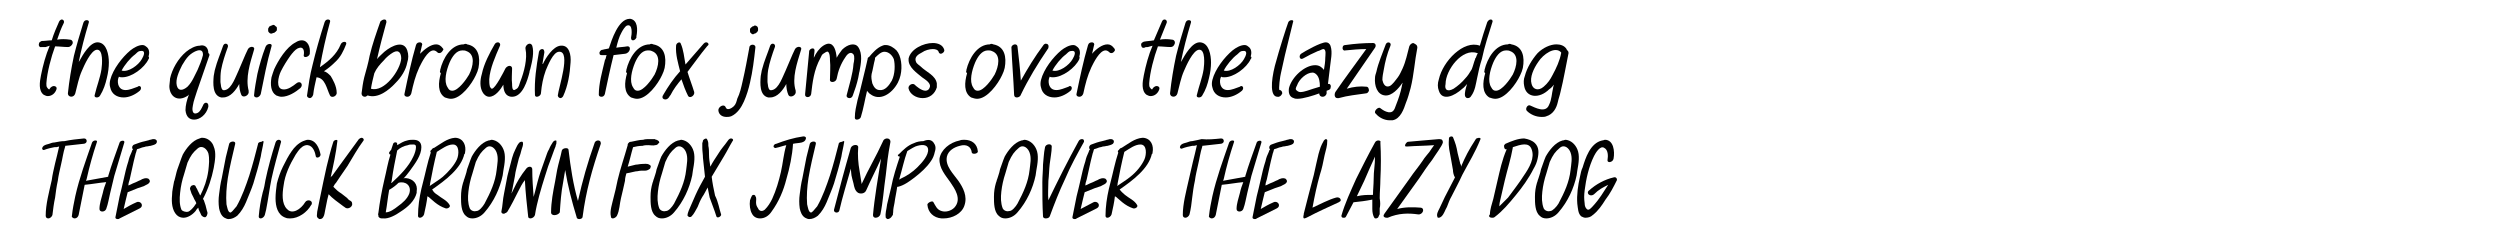 <?xml version="1.0" encoding="utf-8"?>
<!-- Generator: Adobe Illustrator 26.1.0, SVG Export Plug-In . SVG Version: 6.00 Build 0)  -->
<svg version="1.1" id="Layer_1" xmlns="http://www.w3.org/2000/svg" xmlns:xlink="http://www.w3.org/1999/xlink" x="0px" y="0px"
	 viewBox="0 0 372 36.9" style="enable-background:new 0 0 372 36.9;" xml:space="preserve">
<g>
	<path d="M10.4,5.9c0.3,0,0.5,0.3,0.4,0.6C10.7,6.7,10.5,7,10.1,7c-0.6,0-1.3-0.1-1.9-0.1C7.6,8.5,7,10.8,6.9,12.4
		c0,0.2,0,0.5,0.1,0.6c0,0,0.2,0.3,0.3,0.3c0,0,0.1,0,0.1-0.1c0.1-0.2,0.4-0.4,0.6-0.4c0.3,0,0.5,0.2,0.4,0.5c-0.2,0.6-0.7,1-1.3,1
		c-0.2,0-0.4-0.1-0.6-0.2c-0.8-0.6-0.6-1.9-0.4-2.9c0.3-1.5,0.7-3,1.3-4.4L6.8,7C6.6,7,6.4,7,6.2,7C5.9,7.1,5.7,6.8,5.8,6.5
		c0-0.2,0.2-0.3,0.4-0.4C6.7,6.1,7.2,6,7.7,6C8,5,8.4,4.1,8.8,3.2C8.9,3,9.1,2.9,9.2,2.9c0.2,0,0.4,0.2,0.3,0.5
		C9.1,4.2,8.8,5,8.5,5.9C9.1,5.8,9.7,5.8,10.4,5.9z"/>
	<path d="M16.2,9.3c0,0.7-0.1,1.5-0.3,2.3c-0.2,0.9-0.5,1.8-1,2.6c-0.1,0.2-0.3,0.3-0.5,0.3c-0.2,0-0.4-0.1-0.3-0.4
		c0.3-1.3,0.8-2.5,1-3.8c0.1-0.7,0.3-3-0.7-2.9c-0.9,0.1-1.9,2.4-2.2,3.1c-0.5,1.1-0.7,2.3-1,3.4c-0.2,0.7-1.1,0.6-1.1,0
		c0.2-1.9,0.5-3.7,0.9-5.6c0.4-1.6,0.9-3.3,1.4-4.9c0.1-0.3,0.3-0.4,0.5-0.4c0.2,0,0.4,0.1,0.3,0.4c-0.6,2-1.1,3.9-1.5,5.9
		c0-0.1,0.1-0.2,0.1-0.2c0.5-0.9,1.6-2.9,2.8-2.8C15.9,6.4,16.2,8.2,16.2,9.3z"/>
	<path d="M22.1,8.8c-0.6,1.3-2.5,2.7-3.9,2.7c-0.2,0-0.4,0-0.5-0.1c-0.2,0.4-0.2,0.8-0.1,1.2c0.2,0.6,0.6,0.8,1.1,0.8
		c0.6,0,1.2-0.3,1.8-0.5c0.1-0.1,0.2-0.1,0.2-0.1c0.3,0,0.4,0.4,0.1,0.7c-0.7,0.6-1.6,1-2.4,1c-1,0-1.8-0.5-2-1.5
		c-0.1-0.3-0.1-0.7,0-1.1c0.4-1.6,1.8-3.4,3-4.4c0.5-0.4,1.2-0.8,1.8-0.8c0.2,0,0.4,0.1,0.5,0.2c0.5,0.3,0.6,0.9,0.4,1.5
		C22.2,8.5,22.2,8.7,22.1,8.8z M20.1,8.1c-0.7,0.5-1.6,1.6-2,2.4c1,0.3,2.5-0.8,3-1.7c0.3-0.5,0.7-1.4-0.3-1.2
		C20.6,7.6,20.3,7.9,20.1,8.1z"/>
	<path d="M31,15.7c0,0.1,0,0.1,0,0.2c-0.3,1.2-1.3,1.9-2.1,1.9c-0.7,0-1.2-0.4-1.3-1.4c0-0.7,0.2-1.5,0.5-2.3c0,0-0.1,0-0.1,0.1
		c-1.6,1.1-2.8,0.1-2.8-1.4c0-0.3,0.1-0.7,0.1-1.1c0.3-1.4,1.2-3,2.4-4c0.6-0.5,1.4-0.9,2-0.9C30.4,6.6,31,7,31,7.9
		c0.2,0.1,0.2,0.3,0.1,0.5c-0.6,1.7-1.2,3.5-1.8,5.2c-0.2,0.7-0.5,1.4-0.6,2.1c-0.1,0.4-0.2,1.5,0.7,1.1c0.4-0.2,0.6-0.7,0.8-1.1
		C30.4,15.1,31,15.2,31,15.7z M27.9,12.9c0.4-0.4,0.7-0.9,0.9-1.3c0.2-0.4,0.4-0.8,0.6-1.2c0.3-0.7,0.6-1.4,0.8-2.2c0,0,0-0.1,0-0.1
		c0-1.2-1.5-0.4-2.1,0.2c-0.4,0.4-0.7,0.9-1,1.4c-0.5,1-1,2.1-0.8,3C26.5,13.6,27.2,13.5,27.9,12.9z"/>
	<path d="M37,13.5c0,0.1,0,0.2,0,0.3c-0.1,0.5-0.9,0.8-1.1,0.3c-0.2-0.5-0.3-1-0.3-1.6c-0.5,0.9-1.3,2-2.4,2c-0.1,0-0.2,0-0.3,0
		c-1.3-0.3-1.2-2.1-1.1-3.2c0.1-0.4,0.1-0.7,0.2-1c0.3-1.2,0.8-2.3,1.2-3.5c0.1-0.2,0.2-0.3,0.4-0.3c0.2,0,0.4,0.2,0.3,0.5
		c-0.4,1.1-0.8,2.3-1,3.4c-0.1,0.6-0.1,1.2-0.1,1.7c0,0.3,0.1,0.6,0.1,0.8c0.1,0.4,0.2,0.6,0.6,0.5c1-0.2,1.6-2.1,2-2.9
		c0.5-1.1,0.9-2.2,1.4-3.2c0.3-0.5,1.1-0.4,0.9,0.1C37.2,9.4,36.5,11.6,37,13.5z"/>
	<path d="M40.4,6.9c-0.7,2.4-1.1,4.7-1.6,7.1c-0.1,0.3-0.4,0.5-0.6,0.5c-0.2,0-0.4-0.1-0.4-0.3c0.1-1.1,0.3-2.1,0.5-3.2
		c0.3-1.3,0.7-2.7,1.2-4C39.7,6.4,40.6,6.4,40.4,6.9z M41.2,4.2c0,0.1,0,0.1,0,0.2l0,0c0,0.1,0,0.2-0.1,0.2c0,0.1-0.1,0.1-0.2,0.2
		c-0.1,0.1-0.1,0.1-0.2,0.1c-0.1,0-0.2,0.1-0.3,0.1c-0.1,0-0.2,0-0.3-0.1c0,0-0.1-0.1-0.1-0.1c-0.1-0.1-0.1-0.2-0.1-0.3
		c0-0.1,0-0.1,0-0.2c0-0.1,0.1-0.2,0.1-0.2c0-0.1,0.1-0.2,0.2-0.2c0.1-0.1,0.2-0.1,0.2-0.1c0.1,0,0.2-0.1,0.2-0.1h0
		c0.1,0,0.2,0,0.3,0.1c0,0,0.1,0.1,0.1,0.1C41.2,4,41.2,4.1,41.2,4.2z"/>
	<path d="M44.1,12.4c0.6-0.5,1.1,0.2,0.6,0.7c-0.7,0.6-1.8,1.3-2.8,1.3c-0.3,0-0.5-0.1-0.8-0.2c-0.8-0.5-0.9-1.6-0.7-2.7
		c0.1-0.4,0.3-0.9,0.4-1.2c0.6-1.3,1.8-3.3,3.2-4c0.3-0.2,0.6-0.3,0.9-0.3c0.9,0,1.3,1,1.2,1.9c0,0,0,0.1,0,0.1
		c-0.1,0.5-1,0.7-0.9,0.2c0.1-0.6,0-1.4-0.9-1c-0.4,0.2-0.8,0.7-1.1,1.1c-0.5,0.7-1,1.5-1.4,2.3c-0.4,0.8-0.8,2.6,0.3,2.7
		C42.8,13.4,43.6,12.8,44.1,12.4z"/>
	<path d="M50.1,13.8c0,0,0,0.1,0,0.1c-0.1,0.5-0.8,0.7-1,0.3c-0.5-1-0.7-2.6-2-2.7c-0.2,0.9-0.4,1.7-0.5,2.6
		c-0.1,0.3-0.3,0.5-0.5,0.5c-0.2,0-0.5-0.2-0.4-0.5c0.2-1.4,0.4-2.9,0.8-4.4c0.5-2.1,1.1-4.2,1.8-6.4c0.1-0.3,0.3-0.4,0.5-0.4
		c0.2,0,0.4,0.1,0.3,0.4c-0.6,2.2-1.1,4.4-1.5,6.7c1.3-0.9,2.5-1.9,3.1-3.4c0.2-0.5,1-0.5,0.8,0c-0.4,1-0.8,1.9-1.7,2.7
		c-0.5,0.5-1,0.9-1.6,1.3c0.4,0.1,0.7,0.4,1,0.7C49.5,11.8,50.1,12.8,50.1,13.8z"/>
	<path d="M60.6,7.5c0.2,0.6,0.2,1.2,0,1.8c-0.2,1.1-0.9,2.2-1.7,3c-1.1,1.2-2.7,2.4-4.2,1.9c-0.1,0.1-0.3,0.2-0.4,0.2
		c-0.3,0-0.5-0.2-0.5-0.5c0.1-0.8,0.2-1.6,0.4-2.4c0.3-1.1,0.6-2.1,0.8-3.2c0.4-1.7,1-3.4,1.6-5.1C56.8,3,57,2.9,57.2,2.9
		s0.3,0.1,0.3,0.4c-0.5,1.8-1,3.7-1.4,5.5c0.3-0.4,0.7-0.7,1.1-1.1C58.4,6.7,60.1,6,60.6,7.5z M55.2,13.2c2,0.6,4.4-2.8,4.5-4.5
		c0-0.7-0.3-1.4-1.2-0.9c-0.5,0.3-1,0.7-1.4,1.2c-0.6,0.6-1.1,1.2-1.4,1.9c-0.2,0.8-0.4,1.6-0.5,2.3C55.1,13.2,55.2,13.2,55.2,13.2z
		"/>
	<path d="M64.9,6.6c0.4,0,0.7,0.2,1,0.6C66,7.3,66,7.4,65.9,7.5c-0.1,0.2-0.3,0.4-0.5,0.4c-0.1,0-0.2,0-0.3-0.1
		c-0.2-0.2-0.4-0.3-0.6-0.3c-0.9,0-1.8,1.9-2.1,2.5c-0.6,1.3-0.9,2.5-1.2,3.9c-0.1,0.3-0.3,0.5-0.6,0.5c-0.3,0-0.5-0.2-0.4-0.5
		c0.5-2.4,1-4.8,1.7-7.2c0.1-0.3,0.3-0.4,0.6-0.4c0.2,0,0.4,0.2,0.3,0.4c-0.1,0.4-0.2,0.9-0.3,1.3l0,0C63.2,7.3,64.1,6.6,64.9,6.6z"
		/>
	<path d="M69.5,6.6c1.7,0.3,2,1.9,1.7,3.5c-0.1,0.4-0.2,0.7-0.4,1.1c-0.6,1.3-2.2,3.5-3.7,3.5c-0.3,0-0.6-0.1-0.9-0.2
		c-1.1-0.7-1-2.2-0.6-3.6c-0.1-0.1-0.2-0.2-0.1-0.4c0,0,0,0,0-0.1c0.4-1.7,1.6-3.8,3.5-3.8C69.2,6.5,69.4,6.5,69.5,6.6z M67.3,13.5
		c0.9,0,2.1-1.7,2.5-2.4c0.6-1.2,1-3-0.4-3.5c-0.2-0.1-0.4-0.1-0.6-0.1c-0.9,0-1.5,0.9-1.9,1.8c-0.5,1.2-0.9,2.8-0.3,3.7
		C66.8,13.4,67,13.5,67.3,13.5z"/>
	<path d="M78.9,10.3C78.9,10.4,78.9,10.4,78.9,10.3l-0.1,0.3c0,0,0,0.1,0,0.1c-0.3,1.2-1,3.7-2.6,3.7c-1,0-1.3-0.9-1.3-1.8
		c-0.4,0.7-1.2,1.8-2.1,1.8c-0.4,0-0.8-0.3-1-0.7C71.4,13,71.4,12,71.7,11c0.3-1.5,1.2-3.2,1.9-4.4c0.1-0.2,0.3-0.3,0.5-0.3
		c0.2,0,0.4,0.2,0.3,0.5c-0.7,1.6-1.5,3.4-1.6,5c0,0.4,0,0.7,0.1,1.1c0.1,0.2,0.2,0.3,0.3,0.3c0.5,0,1.8-2.6,2-3
		c0.1-0.2,0.4-0.4,0.6-0.4c0.2,0,0.4,0.1,0.4,0.4c0,0.8-0.1,1.5,0,2.3c0,0.3,0,0.9,0.3,0.9c0.1,0,0.2-0.1,0.4-0.2
		c0.3-0.2,0.4-0.7,0.5-1c0.6-1.5,1.1-3.5,0.8-4.9c-0.1-0.4,0.3-0.8,0.6-0.8c0.2,0,0.3,0.1,0.4,0.3C79.5,7.8,79.2,9.1,78.9,10.3z"/>
	<path d="M84.9,9.3c-0.1,1.7-0.4,3.5-1.1,5c-0.1,0.2-0.3,0.3-0.4,0.3c-0.2,0-0.4-0.2-0.4-0.4c0.1-1.1,2-6.6,0.2-6.5
		c-0.9,0-1.7,2.1-2,2.8c-0.4,1.1-0.6,2.2-0.7,3.3c0,0.4-0.4,0.6-0.6,0.6c-0.2,0-0.3-0.1-0.3-0.3c-0.1-2.1,0.2-4.2,0.6-6.4
		c0.1-0.3,0.3-0.4,0.5-0.4S81,7.5,81,7.8c-0.1,0.6-0.2,1.2-0.3,1.8c0-0.1,0-0.1,0.1-0.1c0.4-0.9,1.5-2.6,2.6-2.7c0,0,0.1,0,0.1,0
		C84.7,6.7,85,8.2,84.9,9.3z"/>
	<path d="M93.8,2.8c1.1,0.2,1.1,1.6,0.9,2.6c0,0.1,0,0.1,0,0.2C94.6,5.8,94.4,6,94.2,6s-0.3-0.1-0.3-0.4c0.1-0.4,0.3-2.1-0.6-1.8
		c-0.3,0.1-0.7,0.8-0.8,1c-0.4,0.7-0.6,1.5-0.8,2.3c0.5-0.1,1.1-0.1,1.6-0.2c0.7-0.1,0.5,1-0.3,1.1c-0.6,0.1-1.1,0.1-1.7,0.2
		c-0.5,2-0.9,3.9-1.3,5.8c-0.1,0.3-0.3,0.4-0.5,0.4c-0.2,0-0.4-0.1-0.4-0.3c0-1.7,0.5-3.4,0.9-5.1c0-0.1,0-0.1,0.1-0.2l0.1-0.4
		c0-0.1,0-0.1,0.1-0.2c-0.1,0-0.1,0-0.2,0l-0.4,0c-0.1,0-0.1,0-0.2,0c-0.3,0-0.3-0.2-0.3-0.4c0.1-0.2,0.2-0.4,0.5-0.4
		c0.3-0.1,0.6-0.1,0.9-0.2C91,6,92,2.8,93.7,2.8C93.7,2.8,93.8,2.8,93.8,2.8z"/>
	<path d="M97.2,6.6c1.7,0.3,2,1.9,1.7,3.5c-0.1,0.4-0.2,0.7-0.4,1.1c-0.6,1.3-2.2,3.5-3.7,3.5c-0.3,0-0.6-0.1-0.9-0.2
		c-1.1-0.7-1-2.2-0.6-3.6c-0.1-0.1-0.2-0.2-0.1-0.4c0,0,0,0,0-0.1c0.4-1.7,1.6-3.8,3.5-3.8C96.8,6.5,97,6.5,97.2,6.6z M94.9,13.5
		c0.9,0,2.1-1.7,2.5-2.4c0.6-1.2,1-3-0.4-3.5c-0.2-0.1-0.4-0.1-0.6-0.1c-0.9,0-1.5,0.9-1.9,1.8c-0.5,1.2-0.9,2.8-0.3,3.7
		C94.4,13.4,94.6,13.5,94.9,13.5z"/>
	<path d="M105.2,6.9c-1,1.2-1.9,2.5-2.9,3.8v0c0.3,1,0.7,2,1,3c0.1,0.5-0.6,1-0.9,0.6c-0.4-0.8-0.7-1.6-1-2.5
		c-0.6,0.7-1.2,1.5-1.6,2.3c0,0,0,0.1-0.1,0.1c0,0.1-0.1,0.1-0.1,0.2c-0.2,0.3-0.4,0.4-0.6,0.4c-0.3,0-0.5-0.2-0.4-0.5
		c0-0.1,0.1-0.1,0.1-0.2c0.7-1.2,1.5-2.4,2.5-3.5c-0.3-1.2-0.7-2.5-0.6-3.8c0-0.4,0.6-0.7,0.7-0.3c0.4,0.9,0.5,2,0.7,3.1
		c0.9-1,1.8-2.1,2.7-3.1c0.1-0.1,0.2-0.2,0.4-0.2c0.2,0,0.4,0.2,0.3,0.4C105.3,6.8,105.3,6.8,105.2,6.9z"/>
	<path d="M112.4,7.1c-0.2,1.8-0.4,3.5-0.8,5.2c-0.2,0.9-0.5,1.9-0.9,2.8c-0.4,0.9-1,1.8-1.9,2.2c-0.3,0.1-0.5,0.1-0.7,0.1
		c-0.6,0-1.1-0.3-1.2-0.9c0-0.1,0-0.2,0-0.2c0.1-0.5,0.9-0.9,1.1-0.3c0.2,0.5,0.9,0.1,1.2-0.2c0.3-0.3,0.4-0.7,0.5-1.1
		c0.4-0.8,0.6-1.7,0.8-2.6c0.4-1.7,0.7-3.4,1-5C111.5,6.5,112.5,6.5,112.4,7.1z M111.7,4.9c-0.1-0.1-0.1-0.2-0.1-0.3
		c0-0.1,0-0.1,0-0.2c0-0.1,0-0.2,0.1-0.2c0-0.1,0.1-0.1,0.2-0.2c0.1-0.1,0.1-0.1,0.2-0.1c0.1,0,0.1-0.1,0.2-0.1h0
		c0.1,0,0.2,0,0.3,0.1c0.1,0,0.1,0.1,0.1,0.1c0.1,0.1,0.1,0.2,0.1,0.3c0,0.1,0,0.1,0,0.2c0,0.1-0.1,0.2-0.1,0.2
		c0,0.1-0.1,0.1-0.2,0.2c-0.1,0.1-0.2,0.1-0.2,0.1c-0.1,0-0.2,0.1-0.2,0.1c-0.1,0-0.2,0-0.3-0.1C111.8,4.9,111.7,4.9,111.7,4.9z"/>
	<path d="M118.4,13.5c0,0.1,0,0.2,0,0.3c-0.1,0.5-0.9,0.8-1.1,0.3c-0.2-0.5-0.3-1-0.3-1.6c-0.5,0.9-1.3,2-2.4,2c-0.1,0-0.2,0-0.3,0
		c-1.3-0.3-1.2-2.1-1.1-3.2c0.1-0.4,0.1-0.7,0.2-1c0.3-1.2,0.8-2.3,1.2-3.5c0.1-0.2,0.2-0.3,0.4-0.3c0.2,0,0.4,0.2,0.3,0.5
		c-0.4,1.1-0.8,2.3-1,3.4c-0.1,0.6-0.1,1.2-0.1,1.7c0,0.3,0.1,0.6,0.1,0.8c0.1,0.4,0.2,0.6,0.6,0.5c1-0.2,1.6-2.1,2-2.9
		c0.5-1.1,0.9-2.2,1.4-3.2c0.3-0.5,1.1-0.4,0.9,0.1C118.6,9.4,117.8,11.6,118.4,13.5z"/>
	<path d="M127.9,10.6c-0.1,0.3-0.1,0.6-0.2,1c-0.2,0.9-0.5,1.8-0.8,2.6c-0.1,0.3-0.3,0.4-0.5,0.4c-0.3,0-0.5-0.2-0.4-0.5
		c0.4-1.6,0.9-3.1,1-4.6c0.1-0.4,0.2-1.1,0-1.4c-0.4-0.5-0.9-0.1-1.2,0.4c-0.7,1-1.1,2.1-1.3,3.2c-0.1,0.6-1.1,0.7-1,0.1
		c0-1,0.1-1.9,0-2.8c0-0.3,0-1.1-0.3-1.3c-0.2-0.1-0.5,0.2-0.7,0.3s-0.3,0.4-0.4,0.6c-1,1.8-1.2,3.7-1.4,5.4c-0.1,0.6-1,0.6-0.9,0
		c0.2-2.1,0.4-4.2,0.6-6.3c0,0,0,0,0-0.1c0.1-0.4,0.8-0.6,0.8-0.1c0,0.4-0.1,0.7-0.1,1.1c0.3-0.7,0.8-1.4,1.4-1.8
		c0.3-0.2,0.6-0.3,0.8-0.3c0.8,0,1.1,1,1.2,2.1c0.2-0.4,0.5-0.8,0.8-1.2c0.8-0.8,1.9-1.1,2.4-0.4C128.4,8,128.1,9.5,127.9,10.6z"/>
	<path d="M133.4,7.5c0.7,0.8,0.9,2.4,0.6,3.7c-0.1,0.4-0.2,0.7-0.4,1.1c-0.9,1.7-2.7,2.8-4.1,1.7c-0.2-0.1-0.3-0.3-0.5-0.5
		c0,0,0,0,0,0.1c-0.3,1.2-0.5,2.5-0.9,3.8c-0.1,0.3-0.4,0.4-0.6,0.4c-0.2,0-0.3-0.1-0.3-0.3c0-0.9,0.2-1.7,0.4-2.6
		c0.1-0.4,0.2-0.7,0.3-1.1c0.3-1.2,0.6-2.5,0.9-3.7c0.1-0.4,0.2-0.9,0.3-1.3c0-0.2,0.1-0.3,0.2-0.3c0,0,0,0,0,0
		c0.5-0.6,1.2-1.4,2-1.7c0.2-0.1,0.3-0.1,0.5-0.1C132.4,6.7,133,7.1,133.4,7.5z M132.7,12c0.5-1,0.5-2.4,0.3-3.2
		c-0.2-0.5-0.7-1.1-1.4-1.1c-0.5,0-1,0.5-1.4,0.9c0,0.1,0,0.1,0,0.2c-0.2,0.7-0.3,1.5-0.5,2.2c-0.1,0.5,0,0.9,0.1,1.4
		c0.2,0.5,0.5,1,1.1,1C131.7,13.5,132.3,12.7,132.7,12z"/>
	<path d="M139.4,12.4c0,0.2,0,0.4,0,0.6c-0.3,1-1.1,1.6-2.1,1.6c-1,0-1.9-0.6-2.1-1.4c-0.1-0.4,0.3-0.7,0.6-0.7c0.1,0,0.2,0,0.3,0.1
		c0.2,0.2,1,0.9,1.6,0.9c0.2,0,0.5-0.1,0.6-0.4c0.4-0.7-0.7-1.3-1.1-1.6c-0.7-0.6-2.1-1.5-2-2.7c0,0,0-0.1,0-0.1
		c0.3-1.4,2.2-2.3,3.6-2.3c0.8,0,1.5,0.3,1.7,1c0.1,0.3-0.3,0.6-0.5,0.6c-0.1,0-0.3-0.1-0.3-0.2c-0.1-0.4-0.5-0.5-0.9-0.5
		c-0.5,0-1.2,0.2-1.6,0.5c-0.6,0.3-1.2,0.7-0.9,1.4c0.1,0.3,0.5,0.5,0.7,0.7C137.8,10.7,139.2,11.2,139.4,12.4z"/>
	<path d="M147.8,6.6c1.7,0.3,2,1.9,1.7,3.5c-0.1,0.4-0.2,0.7-0.4,1.1c-0.6,1.3-2.2,3.5-3.7,3.5c-0.3,0-0.6-0.1-0.9-0.2
		c-1.1-0.7-1-2.2-0.6-3.6c-0.1-0.1-0.2-0.2-0.1-0.4c0,0,0,0,0-0.1c0.4-1.7,1.6-3.8,3.5-3.8C147.4,6.5,147.6,6.5,147.8,6.6z
		 M145.5,13.5c0.9,0,2.1-1.7,2.5-2.4c0.6-1.2,1-3-0.4-3.5c-0.2-0.1-0.4-0.1-0.6-0.1c-0.9,0-1.5,0.9-1.9,1.8
		c-0.5,1.2-0.9,2.8-0.3,3.7C145,13.4,145.2,13.5,145.5,13.5z"/>
	<path d="M155.2,6.8c0.1-0.2,0.3-0.3,0.4-0.3c0.3,0,0.5,0.2,0.4,0.6c0,0.1-0.1,0.2-0.1,0.2c-1.5,2.2-2.9,4.5-4,6.8
		c-0.1,0.3-0.4,0.4-0.6,0.4c-0.2,0-0.4-0.1-0.4-0.4c-0.1-2.3-0.3-4.7-0.4-7c0-0.1,0-0.1,0-0.1c0.1-0.4,0.8-0.6,0.9-0.1
		c0.2,1.7,0.4,3.4,0.5,5.1C152.9,10.2,154,8.4,155.2,6.8z"/>
	<path d="M160.6,8.8c-0.6,1.3-2.5,2.7-3.9,2.7c-0.2,0-0.4,0-0.5-0.1c-0.2,0.4-0.2,0.8-0.1,1.2c0.2,0.6,0.6,0.8,1.1,0.8
		c0.6,0,1.2-0.3,1.8-0.5c0.1-0.1,0.2-0.1,0.2-0.1c0.3,0,0.4,0.4,0.1,0.7c-0.7,0.6-1.6,1-2.4,1c-1,0-1.8-0.5-2-1.5
		c-0.1-0.3-0.1-0.7,0-1.1c0.4-1.6,1.8-3.4,3-4.4c0.5-0.4,1.2-0.8,1.8-0.8c0.2,0,0.4,0.1,0.5,0.2c0.5,0.3,0.6,0.9,0.4,1.5
		C160.7,8.5,160.6,8.7,160.6,8.8z M158.6,8.1c-0.7,0.5-1.6,1.6-2,2.4c1,0.3,2.5-0.8,3-1.7c0.3-0.5,0.7-1.4-0.3-1.2
		C159.1,7.6,158.8,7.9,158.6,8.1z"/>
	<path d="M164.8,6.6c0.4,0,0.7,0.2,1,0.6c0.1,0.1,0.1,0.2,0.1,0.3c-0.1,0.2-0.3,0.4-0.5,0.4c-0.1,0-0.2,0-0.3-0.1
		c-0.2-0.2-0.4-0.3-0.6-0.3c-0.9,0-1.8,1.9-2.1,2.5c-0.6,1.3-0.9,2.5-1.2,3.9c-0.1,0.3-0.3,0.5-0.6,0.5c-0.3,0-0.5-0.2-0.4-0.5
		c0.5-2.4,1-4.8,1.7-7.2c0.1-0.3,0.3-0.4,0.6-0.4c0.2,0,0.4,0.2,0.3,0.4c-0.1,0.4-0.2,0.9-0.3,1.3l0,0C163.1,7.3,164,6.6,164.8,6.6z
		"/>
	<path d="M174.4,5.9c0.3,0,0.5,0.3,0.4,0.6c-0.1,0.3-0.3,0.5-0.6,0.5c-0.6,0-1.3-0.1-1.9-0.1c-0.6,1.6-1.2,3.9-1.3,5.5
		c0,0.2,0,0.5,0.1,0.6c0,0,0.2,0.3,0.3,0.3c0,0,0.1,0,0.1-0.1c0.1-0.2,0.4-0.4,0.6-0.4c0.3,0,0.5,0.2,0.4,0.5c-0.2,0.6-0.7,1-1.3,1
		c-0.2,0-0.4-0.1-0.6-0.2c-0.8-0.6-0.6-1.9-0.4-2.9c0.3-1.5,0.7-3,1.3-4.4L170.8,7c-0.2,0-0.4,0-0.5,0.1c-0.4,0.1-0.5-0.2-0.5-0.5
		c0-0.2,0.2-0.3,0.4-0.4c0.5-0.1,1-0.1,1.5-0.2c0.4-0.9,0.8-1.9,1.2-2.8c0.1-0.2,0.2-0.3,0.4-0.3c0.2,0,0.4,0.2,0.3,0.5
		c-0.3,0.8-0.7,1.7-1,2.5C173.1,5.8,173.8,5.8,174.4,5.9z"/>
	<path d="M180.2,9.3c0,0.7-0.1,1.5-0.3,2.3c-0.2,0.9-0.5,1.8-1,2.6c-0.1,0.2-0.3,0.3-0.5,0.3c-0.2,0-0.4-0.1-0.3-0.4
		c0.3-1.3,0.8-2.5,1-3.8c0.1-0.7,0.3-3-0.7-2.9c-0.9,0.1-1.9,2.4-2.2,3.1c-0.5,1.1-0.7,2.3-1,3.4c-0.2,0.7-1.1,0.6-1.1,0
		c0.2-1.9,0.5-3.7,0.9-5.6c0.4-1.6,0.9-3.3,1.4-4.9c0.1-0.3,0.3-0.4,0.5-0.4c0.2,0,0.4,0.1,0.3,0.4c-0.6,2-1.1,3.9-1.5,5.9
		c0-0.1,0.1-0.2,0.1-0.2c0.5-0.9,1.6-2.9,2.8-2.8C179.9,6.4,180.2,8.2,180.2,9.3z"/>
	<path d="M186.1,8.8c-0.6,1.3-2.5,2.7-3.9,2.7c-0.2,0-0.4,0-0.5-0.1c-0.2,0.4-0.2,0.8-0.1,1.2c0.2,0.6,0.6,0.8,1.1,0.8
		c0.6,0,1.2-0.3,1.8-0.5c0.1-0.1,0.2-0.1,0.2-0.1c0.3,0,0.4,0.4,0.1,0.7c-0.7,0.6-1.6,1-2.4,1c-1,0-1.8-0.5-2-1.5
		c-0.1-0.3-0.1-0.7,0-1.1c0.4-1.6,1.8-3.4,3-4.4c0.5-0.4,1.2-0.8,1.8-0.8c0.2,0,0.4,0.1,0.5,0.2c0.5,0.3,0.6,0.9,0.4,1.5
		C186.3,8.5,186.2,8.7,186.1,8.8z M184.1,8.1c-0.7,0.5-1.6,1.6-2,2.4c1,0.3,2.5-0.8,3-1.7c0.3-0.5,0.7-1.4-0.3-1.2
		C184.6,7.6,184.3,7.9,184.1,8.1z"/>
	<path d="M191.7,3.3c0.1-0.2,0.3-0.3,0.5-0.3c0.2,0,0.3,0.1,0.2,0.3c-0.4,1.6-0.8,3.3-1.2,4.9c-0.2,0.9-0.4,1.8-0.6,2.7
		c-0.1,0.3-0.4,2.5-0.2,2.5c0.3,0,0.4,0.3,0.4,0.5c-0.1,0.2-0.2,0.4-0.5,0.5c-0.1,0-0.2,0-0.2,0c-1.1,0-1-2.2-0.4-4.6
		C190.4,7.2,191.4,4.1,191.7,3.3z"/>
	<path d="M197.6,12.5c0.3-0.1,0.5,0.2,0.4,0.5c0,0.2-0.1,0.3-0.3,0.4c-0.1,0-0.2,0.1-0.3,0.1c0,0,0,0.1,0,0.1l0,0.2c0,0,0,0.1,0,0.1
		c-0.1,0.4-0.4,0.5-0.6,0.5c-0.3,0-0.5-0.2-0.5-0.5c-0.8,0.3-2.4,0.8-3.2,0.8c-0.2,0-0.4,0-0.6-0.1c-0.7-0.2-0.8-0.9-0.7-1.5
		c0.4-1.6,2.3-3.4,3.9-3.4c0.6,0,1,0.3,1.3,0.7c0.1-0.6,0.2-1.2,0.2-1.8c0-0.3,0.2-1.3-0.3-1.3c-0.2,0-0.6,0.3-0.8,0.3
		c-0.7,0.3-1.5,0.7-2.2,1.1c-0.5,0.3-0.7-0.4-0.3-0.7c0.6-0.4,2.9-1.7,3.7-1.7c0.3,0,0.6,0.2,0.7,0.6c0.3,0.9,0,2.1-0.1,3.1
		C197.8,10.9,197.7,11.7,197.6,12.5z M193.5,13.7c0.3,0,0.7-0.1,1-0.2c0.6-0.2,1.2-0.4,1.9-0.6c0-0.7-0.1-1.4-0.5-1.8
		c-0.2-0.2-0.4-0.3-0.6-0.3c-0.9,0-2,1-2.3,1.9c-0.2,0.4-0.3,0.6,0,0.8C193.1,13.6,193.3,13.7,193.5,13.7z"/>
	<path d="M203.3,12.9c0.3,0,0.4,0.3,0.4,0.6c-0.1,0.2-0.2,0.4-0.5,0.4c-1.3,0.2-2.6,0.3-4,0.7c-0.1,0-0.1,0-0.2,0
		c-0.4,0-0.5-0.5-0.3-0.9c1.5-2.2,3.1-4.3,4.6-6.4c-1,0-2.1,0.1-3.1,0.2c-0.3,0.1-0.5-0.2-0.4-0.5c0-0.2,0.2-0.3,0.4-0.3
		c1.4-0.2,2.8-0.3,4.1-0.3c0.4,0,0.5,0.4,0.3,0.7c-1.4,2-2.8,4.1-4.2,6.1C201.4,12.9,202.4,12.8,203.3,12.9z"/>
	<path d="M210.9,7.1c-0.4,2-0.5,4-1,6c-0.2,0.7-0.4,1.5-0.7,2.2c-0.3,0.9-0.8,2.4-2,2.6c-0.1,0-0.3,0-0.4,0c-0.8,0-1.6-0.4-2.1-1
		c-0.4-0.3,0.4-1.1,0.7-0.8c0.4,0.3,0.7,0.5,1.2,0.6c0.7,0.1,0.9-0.4,1.1-1c0.4-1,0.7-1.9,0.9-2.9c0-0.2,0.1-0.3,0.1-0.5
		c-0.6,0.9-1.6,2-2.6,1.9c-1.2-0.1-1.6-1.5-1.5-2.6c0-0.3,0.1-0.6,0.2-0.9c0.3-1.4,0.9-2.7,1.4-4.1c0.2-0.5,0.9-0.3,0.7,0.2
		c-0.5,1.2-0.8,2.4-1,3.6c-0.1,0.5-0.2,1-0.2,1.5c0.1,0.5,0.4,1.2,1.1,0.9c0.4-0.2,0.9-0.9,1.2-1.3c0.3-0.4,0.5-0.9,0.7-1.3
		c0.5-1.1,0.7-2.2,1-3.3c0.1-0.3,0.4-0.5,0.6-0.5C210.7,6.6,210.9,6.7,210.9,7.1z"/>
	<path d="M221.3,3.3c0.1-0.2,0.3-0.4,0.5-0.4c0.2,0,0.3,0.1,0.3,0.3c0,0,0,0,0,0c-0.6,1.9-1.2,3.7-1.6,5.6c-0.3,0.9-0.5,1.8-0.7,2.8
		c-0.2,0.9-0.3,1.9-0.9,2.7c-0.1,0.2-0.3,0.3-0.5,0.3s-0.3-0.1-0.4-0.3c-0.1-0.5,0.1-1.1,0.3-1.8c-0.2,0.2-0.4,0.5-0.7,0.7
		c-1.2,1.1-3,1.9-3.5,0.3c-0.2-0.5-0.2-1.1,0-1.7c0.6-2.7,3.7-5.9,6.1-5C220.5,5.7,220.9,4.5,221.3,3.3z M216.3,13.2
		c0.6-0.4,1.2-0.9,1.7-1.5c0.4-0.4,0.7-0.9,1-1.4c0.2-0.5,0.3-1,0.5-1.5c0-0.1,0-0.1,0.1-0.2c0,0,0,0,0,0c0.1-0.3,0.2-0.5,0.3-0.7
		c0,0-0.1,0-0.1,0c-2.2-0.8-4.7,2.5-4.7,4.6C214.9,13.4,215.4,13.7,216.3,13.2z"/>
	<path d="M224.9,6.6c1.7,0.3,2,1.9,1.7,3.5c-0.1,0.4-0.2,0.7-0.4,1.1c-0.6,1.3-2.2,3.5-3.7,3.5c-0.3,0-0.6-0.1-0.9-0.2
		c-1.1-0.7-1-2.2-0.6-3.6c-0.1-0.1-0.2-0.2-0.1-0.4c0,0,0,0,0-0.1c0.4-1.7,1.6-3.8,3.5-3.8C224.5,6.5,224.7,6.5,224.9,6.6z
		 M222.6,13.5c0.9,0,2.1-1.7,2.5-2.4c0.6-1.2,1-3-0.4-3.5c-0.2-0.1-0.4-0.1-0.6-0.1c-0.9,0-1.5,0.9-1.9,1.8
		c-0.5,1.2-0.9,2.8-0.3,3.7C222.1,13.4,222.3,13.5,222.6,13.5z"/>
	<path d="M233.4,7.9c-0.4,1.9-0.7,3.8-1.2,5.8c-0.1,0.5-0.3,1-0.4,1.5c-0.2,0.9-0.7,1.8-1.7,2.1c-0.2,0.1-0.5,0.1-0.7,0.1
		c-0.9,0-1.7-0.4-2.2-0.9c-0.3-0.3,0.1-1,0.5-0.8c0.7,0.3,2.3,1.2,2.8-0.1c0.4-0.8,0.4-1.7,0.6-2.5c0-0.2,0.1-0.3,0.1-0.5
		c-0.2,0.3-0.4,0.5-0.7,0.7c-1.4,1.4-3.4,1.3-3.7-0.5c-0.1-0.5-0.1-1,0.1-1.5c0.3-1.2,1.1-2.5,1.9-3.4c0.8-0.8,1.9-1.3,2.8-1.3
		c0.6,0,1.2,0.2,1.5,0.7c0,0.1,0.1,0.1,0.1,0.2C233.3,7.5,233.4,7.7,233.4,7.9z M231,11.2c0.6-1.1,1.1-2.2,1.3-3.3c0,0,0-0.1,0-0.1
		c-0.9-1-2.7,0.3-3.4,1.4c-0.7,1-1.3,2.3-1,3.3c0.2,0.8,1,1.1,1.8,0.4C230.3,12.4,230.7,11.8,231,11.2z"/>
	<path d="M12.5,20.6C12.5,20.6,12.5,20.6,12.5,20.6c0.3,0,0.4,0.2,0.4,0.4c0,0.2-0.2,0.4-0.5,0.4c-0.9,0.1-1.8,0.2-2.7,0.3
		c0,0,0,0.1,0,0.1c-0.3,0.9-0.4,1.8-0.6,2.6c-0.2,0.9-0.4,1.7-0.5,2.5c-0.2,0.9-0.3,1.7-0.4,2.5C8,30.3,7.9,31.2,7.8,32
		c-0.1,0.3-0.4,0.5-0.6,0.5c-0.2,0-0.4-0.1-0.4-0.4c0-1.7,0.5-3.5,0.9-5.3C7.8,26,8,25.2,8.2,24.3c0.2-0.8,0.4-1.6,0.6-2.5
		c-0.3,0.1-0.4,0.1-0.7,0.1c-0.5,0.1-1,0.2-1.5,0.4c-0.2,0.1-0.4-0.1-0.3-0.3c0-0.1,0.1-0.2,0.2-0.3c0.3-0.2,0.5-0.2,0.8-0.3
		c0.3-0.1,0.5-0.2,0.8-0.2C8.7,21.1,9,21,9.6,21C10.5,20.8,11.5,20.7,12.5,20.6z"/>
	<path d="M18.5,21.2c-0.5,1.7-1,3.3-1.5,5c-0.2,0.8-0.4,1.7-0.6,2.5c-0.2,0.8-0.3,1.6-0.6,2.4c-0.2,0.5-1,0.5-1,0
		c0-0.8,0.3-1.6,0.5-2.4c0.1-0.5,0.3-1.1,0.5-1.6c-1.1,0.1-2.1,0.3-3.2,0.4c-0.3,1.5-0.6,3-0.9,4.5c-0.1,0.3-0.3,0.5-0.6,0.5
		c-0.2,0-0.5-0.2-0.4-0.4c0.1-1,0.3-1.9,0.5-2.9c0.6-2.7,1.6-5.4,2.5-8c0.1-0.2,0.3-0.3,0.5-0.3c0.2,0,0.3,0.1,0.2,0.3
		c-0.6,1.8-1.1,3.6-1.5,5.4c0,0.1-0.1,0.2-0.1,0.3c1.1-0.2,2.2-0.4,3.3-0.6c0,0,0-0.1,0-0.1c0.5-1.7,1.1-3.3,1.7-5
		C17.9,20.9,18.6,20.8,18.5,21.2C18.5,21.2,18.5,21.2,18.5,21.2z"/>
	<path d="M20.3,30.1c0.6-0.3,1.2,0.5,0.5,0.9c-1,0.5-2,1-3,1.5c-0.1,0.1-0.2,0.1-0.3,0.1c-0.2,0-0.4-0.1-0.3-0.4c0.2-1,0.4-2,0.6-3
		c0.2-0.8,0.4-1.6,0.6-2.5c0.2-0.9,0.4-1.8,0.7-2.7c0.1-0.5,0.3-1,0.5-1.4c0-0.1,0.1-0.3,0.2-0.4c0,0-0.1,0-0.1-0.1
		c-0.1-0.2,0-0.5,0.3-0.6c0.5-0.2,1.1-0.4,1.6-0.5c0.3-0.1,0.5-0.1,0.7-0.2c0.2,0,0.3-0.1,0.5-0.1c0.2,0,0.3,0,0.4,0.1
		c0.2,0.1,0.2,0.4,0,0.6c-0.3,0.2-0.5,0.2-0.8,0.3c-0.2,0-0.4,0.1-0.7,0.1c-0.2,0.1-0.5,0.1-0.7,0.2c-0.2,0.1-0.3,0.1-0.6,0.2
		c-0.1,0.2-0.1,0.4-0.2,0.6c-0.1,0.4-0.2,0.8-0.3,1.2c-0.2,0.9-0.4,1.8-0.6,2.7c-0.1,0.3-0.2,0.6-0.2,0.9c0.3-0.1,0.6-0.3,0.9-0.4
		c0.3-0.1,0.6-0.3,0.9-0.4c0.3-0.2,0.8-0.4,1.2-0.2c0.1,0.1,0.2,0.2,0.2,0.4c0,0,0,0,0,0c0,0,0,0,0,0c-0.1,0.4-0.6,0.5-0.9,0.7
		c-0.3,0.1-0.6,0.2-0.9,0.3c-0.5,0.2-1,0.4-1.5,0.6c-0.2,0.8-0.4,1.6-0.6,2.5C18.9,30.8,19.6,30.4,20.3,30.1z"/>
	<path d="M30.8,31.4c0.1,0.2,0.1,0.4,0,0.6c0,0.1-0.1,0.2-0.2,0.3c-0.2,0.1-0.6-0.1-0.7-0.4c-0.2-0.5-0.3-0.5-0.4-1
		c-0.2,0.2-0.3,0.3-0.4,0.5c-0.5,0.6-1.2,1-1.8,1c-0.3,0-0.7-0.1-1-0.4c-0.7-0.7-0.8-1.9-0.7-2.9c0-0.8,0.2-1.4,0.3-2.1
		c0.1-0.2,0.1-0.4,0.2-0.7c0.1-0.4,0.2-0.9,0.4-1.4c0.2-0.5,0.4-1.2,0.7-1.9c0.5-0.9,1.4-2.1,2.5-2.4c0.2-0.1,0.3-0.1,0.4-0.1
		c0.8,0,1.5,0.6,1.7,1.3c0.4,0.9,0.2,2.1,0,3.2c-0.3,1.5-0.8,3.1-1.6,4.6c0,0,0,0.1,0.1,0.1C30.6,30.5,30.6,30.6,30.8,31.4z
		 M28,31.5c0.3-0.1,0.8-0.6,1.1-1.1c0.1-0.1,0.1-0.1,0.1-0.2c-0.1-0.3-0.3-0.5-0.4-0.8c-0.1-0.2-0.2-0.4-0.3-0.6
		c-0.1-0.3-0.1-0.3-0.2-0.6c-0.1-0.2,0.1-0.6,0.3-0.6c0.1-0.1,0.4-0.1,0.5,0.1c0.1,0.3,0.2,0.3,0.3,0.6c0.1,0.2,0.2,0.4,0.3,0.6
		c0,0.1,0.1,0.1,0.1,0.2c0.6-1.2,1-2.3,1.2-3.7c0.1-0.9,0.2-1.8,0-2.6c-0.2-0.6-0.9-1.3-1.6-0.7c-0.7,0.6-1,1-1.5,2.1
		c-0.2,0.6-0.3,1.1-0.5,1.7c-0.3,0.9-0.5,1.8-0.6,2.8c-0.1,0.9-0.1,1.8,0.2,2.5C27.1,31.4,27.6,31.6,28,31.5z"/>
	<path d="M39.2,21.2c-0.1,0.7-0.3,1.4-0.4,2.1c-0.3,1.3-0.7,2.7-1.1,4c-0.3,0.9-0.7,1.8-1.1,2.8c-0.3,0.7-0.7,1.4-1.3,2
		c-0.4,0.3-0.8,0.5-1.3,0.5c-0.2,0-0.4-0.1-0.6-0.2c-0.5-0.3-0.7-0.9-0.8-1.4c-0.1-0.7-0.1-1.4,0-2.1c0.1-0.8,0.2-1.6,0.4-2.4
		c0.2-1,0.4-2.1,0.6-3.1c0.2-0.7,0.3-1.3,0.5-2c0.1-0.4,1-0.5,0.9,0c-0.4,1.7-0.8,3.3-1.1,5.1c-0.2,1.3-0.3,2.7-0.2,3.9
		c0.1,0.4,0.2,1.1,0.5,1.2c0.1,0.1,0.3-0.1,0.4-0.2c0.2-0.2,0.4-0.5,0.6-0.7c0.8-1.4,1.4-3.1,1.9-4.6c0.5-1.6,0.9-3.1,1.3-4.7
		c0-0.2,0.3-0.3,0.5-0.3C39.1,20.9,39.3,21,39.2,21.2z"/>
	<path d="M40.4,26.6c-0.3,1.5-0.5,3.1-0.8,4.6c-0.1,0.3-0.1,0.5-0.2,0.8c-0.1,0.3-0.4,0.5-0.6,0.5c-0.2,0-0.3-0.1-0.3-0.3
		c0.1-1.2,0.3-2.4,0.6-3.6c0.2-0.6,0.3-1.2,0.4-1.8c0.4-1.9,0.9-3.7,1.5-5.6c0.1-0.3,0.3-0.4,0.5-0.4c0.2,0,0.4,0.2,0.3,0.4
		C41.3,23,40.8,24.8,40.4,26.6z"/>
	<path d="M45.4,30.1c0.3-0.5,1.1-0.3,1,0.2c0,0.1,0,0.1-0.1,0.2c-0.6,1.1-1.9,2-3.1,2c-0.2,0-0.5,0-0.7-0.1C41.3,32,41,30.7,41,29.5
		c0-0.7,0.1-1.5,0.2-2.2c0.2-0.8,0.5-1.7,0.9-2.5c0.4-0.8,0.8-1.6,1.3-2.3c0.4-0.6,1-1.2,1.7-1.5c0.3-0.1,0.5-0.2,0.7-0.2
		c1.2,0,1.7,1.2,1.9,2.2c0,0.4-0.6,0.6-0.7,0.3c-0.1-0.6-0.4-1.6-1.2-1.7c-0.8-0.1-1.4,0.8-1.8,1.4c-0.9,1.5-1.6,3-1.8,4.6
		c-0.2,1.2-0.3,2.7,0.5,3.5C43.5,32,44.8,31.1,45.4,30.1z"/>
	<path d="M52,29.8c0.2,0.1,0.4,0.2,0.4,0.5c0,0.1,0,0.1,0,0.2c-0.1,0.3-0.4,0.5-0.7,0.5c-0.3,0-0.4-0.2-0.6-0.3
		c-0.1-0.1-0.3-0.2-0.4-0.3c-0.3-0.2-0.5-0.4-0.8-0.6c-0.4-0.3-0.7-0.6-1-0.9c-0.1,0.3-0.1,0.5-0.2,0.8c-0.1,0.5-0.2,1-0.3,1.5
		c-0.1,0.4-0.1,0.8-0.3,1.1c-0.1,0.2-0.3,0.3-0.5,0.3c-0.1,0-0.2,0-0.2-0.1c-0.4-0.2-0.2-0.6-0.2-1c0.1-0.5,0.2-1,0.3-1.5
		c0.2-1,0.4-1.9,0.6-2.9c0.2-0.8,0.3-1.5,0.5-2.3c0.3-1.2,0.6-2.5,1-3.7c0.1-0.3,0.7-0.4,0.6-0.1c-0.2,1.8-0.6,3.6-1,5.4
		c0.1-0.1,0.1-0.2,0.2-0.2c0.4-0.6,0.9-1.2,1.3-1.8c0.9-1.2,1.8-2.5,2.7-3.7c0.1-0.1,0.3-0.2,0.4-0.2c0.2,0,0.4,0.2,0.3,0.4
		c-0.9,1.2-1.6,2.5-2.4,3.8c-0.4,0.6-0.7,1-1.1,1.6c-0.2,0.3-0.4,0.6-0.6,0.9c-0.2,0.2-0.3,0.4-0.4,0.6c0.4,0.4,0.7,0.7,1.2,1
		c0.3,0.2,0.6,0.5,0.9,0.7C51.7,29.6,51.9,29.7,52,29.8z"/>
	<path d="M60.4,26.5c1.1,0.1,1.8,0.9,1.6,2c0,0.1,0,0.1,0,0.2c-0.3,1.2-1.3,2.1-2.4,2.8c-0.7,0.5-1.8,1.1-2.6,1c-0.1,0-0.1,0-0.2,0
		c-0.2,0-0.4-0.1-0.5-0.3c0,0,0-0.1,0-0.1c0,0,0,0,0-0.1c-0.1-0.1,0-0.2,0-0.3c0.2-1.6,0.5-3.3,0.9-5c0.3-1.2,0.5-2.5,0.9-3.7
		c-0.1,0-0.2-0.1-0.2-0.2c0,0,0-0.1,0-0.1c0.1-0.2,0.2-0.3,0.3-0.4c0.1-0.3,0.2-0.6,0.3-0.9c0.1-0.3,0.6-0.3,0.6,0
		c0,0.1,0,0.1,0,0.2c0.5-0.3,1-0.6,1.5-0.7c0.3-0.1,0.6-0.1,0.9-0.1c0.7,0,1.2,0.3,1.2,1.1c0,1.2-0.9,2.4-1.7,3.5
		c-0.3,0.4-0.6,0.8-1,1.2C60.1,26.5,60.2,26.5,60.4,26.5z M60.9,28.8c0.4-1.2-0.6-1.9-1.6-1.6c-0.4,0.4-0.8,0.7-1.3,1
		c0,0-0.1,0-0.1,0.1c-0.2,1.1-0.3,2.2-0.5,3.3c0.6,0,1.3-0.5,1.8-0.9C59.9,30.2,60.6,29.6,60.9,28.8z M60.7,21.6
		c-0.6,0.1-1.2,0.4-1.6,0.8c-0.3,1.5-0.6,2.9-0.8,4.4c0,0.2-0.1,0.3-0.1,0.4c0,0,0,0,0.1,0c1.3-1.2,2.5-2.4,3.2-3.9
		c0.2-0.4,0.4-1,0.4-1.4c0-0.3-0.1-0.4-0.4-0.4C61.1,21.5,60.9,21.5,60.7,21.6z"/>
	<path d="M65.1,29c0.6,0.5,1.4,0.8,1.8,1.5c0.2,0.3-0.3,0.6-0.6,0.5c-0.6-0.2-1.1-0.5-1.6-0.9c-0.2-0.2-0.5-0.4-0.7-0.6
		c-0.1-0.1-0.2-0.2-0.4-0.3c-0.1,0.9-0.3,1.8-0.5,2.7c-0.1,0.3-0.4,0.5-0.6,0.5c-0.2,0-0.3-0.1-0.3-0.3c0-1.3,0.2-2.7,0.5-4
		c0.1-0.3,0.1-0.5,0.2-0.8c0.4-1.5,0.7-3.1,1.2-4.6c-0.1-0.1-0.1-0.3,0.1-0.4c0.1-0.2,0.3-0.3,0.4-0.3c1-0.6,1.9-1.4,3.1-1.5
		c0.1,0,0.1,0,0.1,0c1.2,0.1,1.6,1.2,1.4,2.2c0,0.1,0,0.2-0.1,0.2c-0.5,2.2-2.8,3.9-4.8,5.3C64.6,28.7,64.8,28.8,65.1,29z M68,23.7
		c0.3-0.7,0.4-2.2-0.6-2.2c-0.8,0-1.6,0.6-2.4,1.1c-0.4,1.6-0.7,3.1-1,4.7c0,0.1,0,0.3-0.1,0.4c0.7-0.5,1.4-0.9,2-1.4
		C66.7,25.6,67.6,24.6,68,23.7z"/>
	<path d="M74.9,22.2c0.4,0.9,0.2,2.1,0,3.2c0,0.2-0.1,0.5-0.1,0.7c-0.4,1.9-1.3,3.9-2.7,5.5c-0.5,0.6-1.2,0.9-1.8,0.9
		c-0.4,0-0.7-0.1-1-0.4c-0.7-0.6-0.7-1.9-0.7-2.8c0-0.8,0.1-1.4,0.3-2.1c0.1-0.2,0.1-0.4,0.2-0.6c0.1-0.4,0.3-0.8,0.4-1.4
		c0.2-0.5,0.4-1.2,0.7-1.9c0.5-0.9,1.4-2.1,2.5-2.4c0.2,0,0.3-0.1,0.5-0.1C74,20.9,74.6,21.5,74.9,22.2z M72.1,30.3
		c0.9-1.7,1.6-3.2,1.8-5c0.1-0.9,0.3-1.8,0-2.6c-0.2-0.6-0.9-1.3-1.6-0.7c-0.7,0.6-1,1-1.5,2.1c-0.2,0.6-0.3,1.1-0.5,1.7
		c-0.3,0.9-0.5,1.8-0.6,2.7c-0.1,0.9-0.1,1.7,0.2,2.5c0.2,0.4,0.7,0.5,1,0.4C71.3,31.4,71.8,30.8,72.1,30.3z"/>
	<path d="M82.8,21c0,0.3,0,0.4-0.1,0.6c0,0.2-0.1,0.3-0.2,0.6c-0.2,0.5-0.2,0.6-0.4,1.1c-0.4,1-0.7,1.9-1,2.9
		c-0.6,1.9-1.2,3.9-1.5,5.8c-0.1,0.3-0.4,0.5-0.7,0.5c-0.1,0-0.3-0.1-0.3-0.2c-0.2-1.8-0.4-3.6-0.5-5.5c-0.4,0.5-0.7,1.1-1,1.7
		c-0.5,1-1,2-1.6,3c-0.1,0.1-0.2,0.2-0.3,0.2c-0.2,0.2-0.6,0.1-0.6-0.2c0.2-0.9,0.2-1.8,0.4-2.7c0.2-0.9,0.3-1.7,0.5-2.6
		c0-0.1,0.1-0.3,0.1-0.4c0.2-0.8,0.4-1.5,0.6-2.3c0.1-0.4,0.3-0.9,0.5-1.3c0.2-0.4,0.3-0.7,0.6-1c0.1-0.1,0.5-0.2,0.5,0
		c0.1,0.4-0.1,0.7-0.2,1.1c-0.1,0.4-0.2,0.8-0.4,1.3c-0.2,0.9-0.5,1.8-0.6,2.7c-0.2,0.9-0.3,1.7-0.5,2.5c0.1-0.2,0.2-0.4,0.3-0.6
		c0.5-1.1,1.1-2.1,1.9-3.1c0.3-0.4,0.9-0.4,0.9,0.1c0,1.4,0.1,2.7,0.2,4.1c0.3-1,0.5-2,0.8-3c0.3-1,0.7-2,1-2.9
		c0.2-0.5,0.2-0.7,0.5-1.2c0.2-0.5,0.3-0.6,0.6-1.1c0.1-0.1,0.2-0.2,0.4-0.2C82.7,20.9,82.8,20.9,82.8,21z"/>
	<path d="M88.5,21.2c0.1-0.2,0.3-0.3,0.5-0.3c0.2,0,0.4,0.1,0.4,0.4c0,0,0,0,0,0.1c-1.3,3.8-2.2,7-2.7,10.8c0,0.3-0.3,0.4-0.5,0.4
		c-0.2,0-0.4-0.1-0.4-0.3c-0.7-2.3-1.3-4.6-1.7-7c-0.1,0.6-0.2,1.2-0.3,1.8c-0.3,1.5-0.4,3-0.5,4.5C83,32.1,82,32.2,82,31.6
		c0-1.5,0.3-3.1,0.6-4.6c0.1-0.6,0.2-1.2,0.3-1.7c0.2-1,0.5-1.9,0.7-2.9c0.1-0.4,1-0.5,1-0.1c0.3,2.6,0.7,5.2,1.4,7.6
		C86.7,26.8,87.4,24.3,88.5,21.2z"/>
	<path d="M97.7,20.8c0.2,0.1,0.4,0.2,0.4,0.4c0,0.1-0.1,0.1-0.1,0.1c-0.1,0.2-0.3,0.3-0.5,0.3h0c-0.3,0.1-0.7,0-1,0
		c-0.3,0-0.6,0-0.9,0.1c-0.5,0-1,0.1-1.4,0.2c-0.3,1-0.5,2-0.8,2.9c0.4-0.1,0.8-0.2,1.2-0.3c0.3,0,0.6-0.1,0.9-0.1
		c0.3,0,0.8-0.1,1.1,0.1c0.2,0.1,0.3,0.2,0.2,0.4c0,0.2-0.2,0.3-0.4,0.4c-0.2,0.1-0.4,0.1-0.6,0.1c-0.1,0-0.2,0-0.4,0
		c-0.3,0-0.5,0.1-0.8,0.1c-0.4,0.1-0.9,0.2-1.4,0.3c-0.1,0.4-0.2,0.7-0.2,1.1c-0.2,0.9-0.4,1.8-0.6,2.6c-0.2,0.8-0.2,1.8-0.6,2.6
		c-0.1,0.2-0.4,0.4-0.6,0.4c-0.2,0-0.3-0.1-0.3-0.3c-0.2-0.8,0.2-1.9,0.4-2.8c0.1-0.4,0.2-0.8,0.3-1.2c0.1-0.5,0.2-0.9,0.3-1.4
		c0.4-1.7,1-3.4,1.5-5.2c0,0,0,0,0-0.1c0-0.1,0.1-0.2,0.2-0.3c0.1-0.1,0.2-0.1,0.3-0.1c0.6-0.1,1.2-0.3,1.8-0.3
		c0.3-0.1,0.6-0.1,0.9-0.1c0.2,0,0.4,0,0.5,0c0.1,0,0.3,0,0.4,0C97.5,20.8,97.6,20.8,97.7,20.8z"/>
	<path d="M103.1,22.2c0.4,0.9,0.2,2.1,0,3.2c0,0.2-0.1,0.5-0.1,0.7c-0.4,1.9-1.3,3.9-2.7,5.5c-0.5,0.6-1.2,0.9-1.8,0.9
		c-0.4,0-0.7-0.1-1-0.4c-0.7-0.6-0.7-1.9-0.7-2.8c0-0.8,0.1-1.4,0.3-2.1c0.1-0.2,0.1-0.4,0.2-0.6c0.1-0.4,0.3-0.8,0.4-1.4
		c0.2-0.5,0.4-1.2,0.7-1.9c0.5-0.9,1.4-2.1,2.5-2.4c0.2,0,0.3-0.1,0.5-0.1C102.2,20.9,102.8,21.5,103.1,22.2z M100.3,30.3
		c0.9-1.7,1.6-3.2,1.8-5c0.1-0.9,0.3-1.8,0-2.6c-0.2-0.6-0.9-1.3-1.6-0.7c-0.7,0.6-1,1-1.5,2.1c-0.2,0.6-0.3,1.1-0.5,1.7
		c-0.3,0.9-0.5,1.8-0.6,2.7c-0.1,0.9-0.1,1.7,0.2,2.5c0.2,0.4,0.7,0.5,1,0.4C99.5,31.4,100,30.8,100.3,30.3z"/>
	<path d="M107.3,31.9c0,0.1,0,0.1,0,0.1c-0.1,0.3-0.6,0.5-0.7,0.2c-0.3-1-0.7-1.9-1-2.8c-0.1-0.5-0.2-1-0.3-1.5
		c-0.3,0.5-0.5,1-0.8,1.4c-0.3,0.5-0.5,1-0.7,1.5c-0.3,0.5-0.5,1-0.9,1.4c-0.1,0.1-0.2,0.1-0.3,0.1c-0.1,0-0.2-0.1-0.3-0.2
		c0-0.5,0.3-1,0.5-1.5c0.2-0.5,0.5-1.1,0.7-1.6c0.4-0.9,0.9-1.8,1.4-2.7c-0.1-0.9-0.2-1.9-0.3-2.8c0-0.5-0.1-1-0.1-1.5
		c0-0.3,0-0.5,0-0.7c0-0.1,0.1-0.2,0.1-0.4c0.1-0.2,0.5-0.4,0.6-0.2c0.2,0.4,0.2,0.5,0.2,1c0.1,0.4,0.1,0.9,0.1,1.3
		c0,0.6,0.1,1.2,0.2,1.8c0.3-0.6,0.7-1.2,1.1-1.8c0.6-1,0.9-1.2,1.6-2.2c0.1-0.1,0.2-0.2,0.4-0.2c0.2,0,0.4,0.2,0.2,0.4
		c-0.6,1-0.7,1.3-1.3,2.3c-0.6,1-1.2,2-1.8,3c0,0,0,0,0,0c0.1,0.9,0.3,1.9,0.5,2.8C106.9,30.1,107,31,107.3,31.9z"/>
	<path d="M119.5,20.3c0,0,0.1,0,0.1,0c0.2,0,0.4,0.1,0.3,0.4c0,0,0,0,0,0c-0.1,0.3-0.3,0.4-0.6,0.5c-0.4,0.1-0.9,0.1-1.3,0.2
		c-0.1,1.7-0.5,3.6-1,5.3c-0.4,1.6-1.1,3.3-2.2,4.8c-0.4,0.6-1,1-1.7,1c0,0,0,0,0,0c-0.6,0-1-0.3-1.2-0.7c-0.3-0.5-0.4-1.3-0.3-2
		c0.1-0.3,0.2-0.5,0.3-0.7c0.2-0.2,0.5-0.1,0.5,0.1c0.2,0.2,0.1,0.6,0.1,0.9c0,0.4,0.1,0.6,0.3,0.9c0.1,0.3,0.5,0.6,1,0.2
		c0.5-0.5,0.8-1,1.1-1.6c0.6-1.3,1-2.7,1.3-4c0.3-1.3,0.4-2.7,0.8-4c-0.5,0.1-1,0.3-1.5,0.4c-0.2,0.1-0.4-0.1-0.4-0.2
		c0-0.2,0.2-0.4,0.4-0.4C116.8,20.9,118.1,20.5,119.5,20.3z"/>
	<path d="M125.6,21.2c-0.1,0.7-0.3,1.4-0.4,2.1c-0.3,1.3-0.7,2.7-1.1,4c-0.3,0.9-0.7,1.8-1.1,2.8c-0.3,0.7-0.7,1.4-1.3,2
		c-0.4,0.3-0.8,0.5-1.3,0.5c-0.2,0-0.4-0.1-0.6-0.2c-0.5-0.3-0.7-0.9-0.8-1.4c-0.1-0.7-0.1-1.4,0-2.1c0.1-0.8,0.2-1.6,0.4-2.4
		c0.2-1,0.4-2.1,0.6-3.1c0.2-0.7,0.3-1.3,0.5-2c0.1-0.4,1-0.5,0.9,0c-0.4,1.7-0.8,3.3-1.1,5.1c-0.2,1.3-0.3,2.7-0.2,3.9
		c0.1,0.4,0.2,1.1,0.5,1.2c0.1,0.1,0.3-0.1,0.4-0.2c0.2-0.2,0.4-0.5,0.6-0.7c0.8-1.4,1.4-3.1,1.9-4.6c0.5-1.6,0.9-3.1,1.3-4.7
		c0-0.2,0.3-0.3,0.5-0.3C125.5,20.9,125.7,21,125.6,21.2z"/>
	<path d="M131.8,26.1c-0.3,2-0.4,3.9-0.8,5.8c-0.1,0.3-0.4,0.5-0.7,0.5c-0.2,0-0.4-0.1-0.4-0.4c0.2-2.4,0.8-5.9,1.2-8.4
		c-0.7,1.6-1.5,3.1-2.2,4.7c-0.2,0.5-0.8,0.6-1.2,0.4c-0.5-0.3-0.6-0.9-0.7-1.4c-0.2-0.7-0.2-0.8-0.3-1.2c0-0.1-0.1-0.8-0.1-1
		c-0.5,1.8-1.3,4.4-1.7,6.2c-0.1,0.5-0.9,0.4-0.8-0.1c0.8-3.1,1.6-6.1,2.5-9.2c0.2-0.5,1.1-0.6,1.1-0.1c-0.1,1.2,0,2.4,0.2,3.5
		c0.1,0.6,0.2,1.2,0.3,1.9c0,0,0,0.1,0,0.1c1.1-2.4,2.1-4,3.2-6.4c0.1-0.3,0.4-0.4,0.6-0.4c0.3,0,0.5,0.2,0.5,0.5
		C132.1,23.2,132,24.3,131.8,26.1z"/>
	<path d="M138.9,21.2c0.3,0.4,0.4,0.8,0.2,1.4c-0.1,0.5-0.3,1-0.6,1.4c-0.6,0.9-1.5,1.7-2.4,2.4c-0.8,0.6-1.6,1.2-2.5,1.4
		c0,0,0,0-0.1,0c-0.1,0.8-0.3,1.6-0.4,2.4c-0.1,0.5-0.2,0.9-0.2,1.4c-0.1,0.4,0.1,0.2-0.2,0.6c-0.1,0.2-0.4,0.4-0.6,0.4
		c-0.1,0-0.2-0.1-0.3-0.2c-0.1-0.8,0.1-1.1,0.2-2c0.2-0.8,0.4-1.7,0.6-2.5c0.3-1.6,0.8-3.1,1.3-4.6c-0.2,0-0.3-0.1-0.3-0.2
		c0-0.1,0-0.1,0.1-0.1c0.7-0.7,1.4-1.4,2.3-1.7c0.4-0.2,0.9-0.3,1.4-0.3C138.1,20.7,138.6,20.8,138.9,21.2z M136.5,24.9
		c0.7-0.7,1.7-1.8,1.6-2.7c-0.1-0.8-1.1-0.7-1.9-0.4c-0.4,0.2-0.4,0.2-0.9,0.5c-0.2,0.1-0.3,0.2-0.3,0.2c-0.5,1.4-0.7,2.5-1.2,4.2
		c0.1,0,0.1,0,0.2-0.1C134.9,26.2,135.8,25.6,136.5,24.9z"/>
	<path d="M140.9,23.3c-0.3,1.4,1,2.6,1.7,3.6c0.7,1,1.4,2.3,0.9,3.7c-0.4,1.2-1.8,1.9-3.1,1.9c-0.1,0-0.2,0-0.3,0
		c-1.2-0.1-2-0.9-2.1-2c0,0,0-0.1,0-0.1c0.1-0.3,0.8-0.6,0.9-0.3c0.3,0.5,0.5,1.1,1.2,1.3c0.6,0.2,1.4,0,1.9-0.5
		c1.2-1.3,0-2.9-0.6-3.8c-0.7-1-1.7-2.1-1.6-3.5c0.2-1.3,1.5-2.4,3-2.7c0.2-0.1,0.5-0.1,0.7-0.1c1.1,0,1.9,0.6,2,1.7c0,0,0,0,0,0.1
		c-0.1,0.3-0.8,0.4-0.9,0.1c-0.1-0.9-0.8-1.3-1.8-1C142,21.9,141.1,22.4,140.9,23.3z"/>
	<path d="M154.2,22.2c0.4,0.9,0.2,2.1,0,3.2c0,0.2-0.1,0.5-0.1,0.7c-0.4,1.9-1.3,3.9-2.7,5.5c-0.5,0.6-1.2,0.9-1.8,0.9
		c-0.4,0-0.7-0.1-1-0.4c-0.7-0.6-0.7-1.9-0.7-2.8c0-0.8,0.1-1.4,0.3-2.1c0.1-0.2,0.1-0.4,0.2-0.6c0.1-0.4,0.3-0.8,0.4-1.4
		c0.2-0.5,0.4-1.2,0.7-1.9c0.5-0.9,1.4-2.1,2.5-2.4c0.2,0,0.3-0.1,0.5-0.1C153.3,20.9,153.9,21.5,154.2,22.2z M151.4,30.3
		c0.9-1.7,1.6-3.2,1.8-5c0.1-0.9,0.3-1.8,0-2.6c-0.2-0.6-0.9-1.3-1.6-0.7c-0.7,0.6-1,1-1.5,2.1c-0.2,0.6-0.3,1.1-0.5,1.7
		c-0.3,0.9-0.5,1.8-0.6,2.7c-0.1,0.9-0.1,1.7,0.2,2.5c0.2,0.4,0.7,0.5,1,0.4C150.6,31.4,151.1,30.8,151.4,30.3z"/>
	<path d="M160.5,21c0.1-0.2,0.3-0.3,0.5-0.3c0.2,0,0.3,0.1,0.3,0.3c0,0,0,0.1,0,0.1c-1,1.8-2,3.6-2.8,5.5c-0.9,1.9-1.6,3.7-2.3,5.6
		c-0.1,0.2-0.3,0.3-0.6,0.3c-0.2,0-0.4-0.1-0.4-0.3c-0.1-1.7-0.1-3.4-0.1-5.1c0-0.9,0.1-1.7,0.1-2.6c0.1-0.8,0.1-1.7,0.3-2.6
		c0,0,0,0,0,0c0.1-0.5,1-0.6,1-0.1c0,0.8-0.2,1.7-0.3,2.6c-0.1,0.8-0.1,1.7-0.2,2.5c0,1-0.1,2,0,2.9C157.4,26.9,158.9,23.9,160.5,21
		z"/>
	<path d="M162.7,30.1c0.6-0.3,1.2,0.5,0.5,0.9c-1,0.5-2,1-3,1.5c-0.1,0.1-0.2,0.1-0.3,0.1c-0.2,0-0.4-0.1-0.3-0.4c0.2-1,0.4-2,0.6-3
		c0.2-0.8,0.4-1.6,0.6-2.5c0.2-0.9,0.4-1.8,0.7-2.7c0.1-0.5,0.3-1,0.5-1.4c0-0.1,0.1-0.3,0.2-0.4c0,0-0.1,0-0.1-0.1
		c-0.1-0.2,0-0.5,0.3-0.6c0.5-0.2,1.1-0.4,1.6-0.5c0.3-0.1,0.5-0.1,0.7-0.2c0.2,0,0.3-0.1,0.5-0.1c0.2,0,0.3,0,0.4,0.1
		c0.2,0.1,0.2,0.4,0,0.6c-0.3,0.2-0.5,0.2-0.8,0.3c-0.2,0-0.4,0.1-0.7,0.1c-0.2,0.1-0.5,0.1-0.7,0.2c-0.2,0.1-0.3,0.1-0.6,0.2
		c-0.1,0.2-0.1,0.4-0.2,0.6c-0.1,0.4-0.2,0.8-0.3,1.2c-0.2,0.9-0.4,1.8-0.6,2.7c-0.1,0.3-0.2,0.6-0.2,0.9c0.3-0.1,0.6-0.3,0.9-0.4
		c0.3-0.1,0.6-0.3,0.9-0.4c0.3-0.2,0.8-0.4,1.2-0.2c0.1,0.1,0.2,0.2,0.2,0.4c0,0,0,0,0,0c0,0,0,0,0,0c-0.1,0.4-0.6,0.5-0.9,0.7
		c-0.3,0.1-0.6,0.2-0.9,0.3c-0.5,0.2-1,0.4-1.5,0.6c-0.2,0.8-0.4,1.6-0.6,2.5C161.4,30.8,162.1,30.4,162.7,30.1z"/>
	<path d="M167.4,29c0.6,0.5,1.4,0.8,1.8,1.5c0.2,0.3-0.3,0.6-0.6,0.5c-0.6-0.2-1.1-0.5-1.6-0.9c-0.2-0.2-0.5-0.4-0.7-0.6
		c-0.1-0.1-0.2-0.2-0.4-0.3c-0.1,0.9-0.3,1.8-0.5,2.7c-0.1,0.3-0.4,0.5-0.6,0.5c-0.2,0-0.3-0.1-0.3-0.3c0-1.3,0.2-2.7,0.5-4
		c0.1-0.3,0.1-0.5,0.2-0.8c0.4-1.5,0.7-3.1,1.2-4.6c-0.1-0.1-0.1-0.3,0.1-0.4c0.1-0.2,0.3-0.3,0.4-0.3c1-0.6,1.9-1.4,3.1-1.5
		c0.1,0,0.1,0,0.1,0c1.2,0.1,1.6,1.2,1.4,2.2c0,0.1,0,0.2-0.1,0.2c-0.5,2.2-2.8,3.9-4.8,5.3C167,28.7,167.2,28.8,167.4,29z
		 M170.3,23.7c0.3-0.7,0.4-2.2-0.6-2.2c-0.8,0-1.6,0.6-2.4,1.1c-0.4,1.6-0.7,3.1-1,4.7c0,0.1,0,0.3-0.1,0.4c0.7-0.5,1.4-0.9,2-1.4
		C169.1,25.6,169.9,24.6,170.3,23.7z"/>
	<path d="M181.7,20.6C181.7,20.6,181.7,20.6,181.7,20.6c0.3,0,0.4,0.2,0.4,0.4c0,0.2-0.2,0.4-0.5,0.4c-0.9,0.1-1.8,0.2-2.7,0.3
		c0,0,0,0.1,0,0.1c-0.3,0.9-0.4,1.8-0.6,2.6c-0.2,0.9-0.4,1.7-0.5,2.5c-0.2,0.9-0.3,1.7-0.4,2.5c-0.1,0.9-0.2,1.7-0.4,2.5
		c-0.1,0.3-0.4,0.5-0.6,0.5c-0.2,0-0.4-0.1-0.4-0.4c0-1.7,0.5-3.5,0.9-5.3c0.2-0.9,0.4-1.7,0.6-2.6c0.2-0.8,0.4-1.6,0.6-2.5
		c-0.3,0.1-0.4,0.1-0.7,0.1c-0.5,0.1-1,0.2-1.5,0.4c-0.2,0.1-0.4-0.1-0.3-0.3c0-0.1,0.1-0.2,0.2-0.3c0.3-0.2,0.5-0.2,0.8-0.3
		c0.3-0.1,0.5-0.2,0.8-0.2c0.6-0.1,0.9-0.2,1.4-0.3C179.7,20.8,180.7,20.7,181.7,20.6z"/>
	<path d="M187.7,21.2c-0.5,1.7-1,3.3-1.5,5c-0.2,0.8-0.4,1.7-0.6,2.5c-0.2,0.8-0.3,1.6-0.6,2.4c-0.2,0.5-1,0.5-1,0
		c0-0.8,0.3-1.6,0.5-2.4c0.1-0.5,0.3-1.1,0.5-1.6c-1.1,0.1-2.1,0.3-3.2,0.4c-0.3,1.5-0.6,3-0.9,4.5c-0.1,0.3-0.3,0.5-0.6,0.5
		c-0.2,0-0.5-0.2-0.4-0.4c0.1-1,0.3-1.9,0.5-2.9c0.6-2.7,1.6-5.4,2.5-8c0.1-0.2,0.3-0.3,0.5-0.3c0.2,0,0.3,0.1,0.2,0.3
		c-0.6,1.8-1.1,3.6-1.5,5.4c0,0.1-0.1,0.2-0.1,0.3c1.1-0.2,2.2-0.4,3.3-0.6c0,0,0-0.1,0-0.1c0.5-1.7,1.1-3.3,1.7-5
		C187.1,20.9,187.8,20.8,187.7,21.2C187.7,21.2,187.7,21.2,187.7,21.2z"/>
	<path d="M189.5,30.1c0.6-0.3,1.2,0.5,0.5,0.9c-1,0.5-2,1-3,1.5c-0.1,0.1-0.2,0.1-0.3,0.1c-0.2,0-0.4-0.1-0.3-0.4c0.2-1,0.4-2,0.6-3
		c0.2-0.8,0.4-1.6,0.6-2.5c0.2-0.9,0.4-1.8,0.7-2.7c0.1-0.5,0.3-1,0.5-1.4c0-0.1,0.1-0.3,0.2-0.4c0,0-0.1,0-0.1-0.1
		c-0.1-0.2,0-0.5,0.3-0.6c0.5-0.2,1.1-0.4,1.6-0.5c0.3-0.1,0.5-0.1,0.7-0.2c0.2,0,0.3-0.1,0.5-0.1c0.2,0,0.3,0,0.4,0.1
		c0.2,0.1,0.2,0.4,0,0.6c-0.3,0.2-0.5,0.2-0.8,0.3c-0.2,0-0.4,0.1-0.7,0.1c-0.2,0.1-0.5,0.1-0.7,0.2c-0.2,0.1-0.3,0.1-0.6,0.2
		c-0.1,0.2-0.1,0.4-0.2,0.6c-0.1,0.4-0.2,0.8-0.3,1.2c-0.2,0.9-0.4,1.8-0.6,2.7c-0.1,0.3-0.2,0.6-0.2,0.9c0.3-0.1,0.6-0.3,0.9-0.4
		c0.3-0.1,0.6-0.3,0.9-0.4c0.3-0.2,0.8-0.4,1.2-0.2c0.1,0.1,0.2,0.2,0.2,0.4c0,0,0,0,0,0c0,0,0,0,0,0c-0.1,0.4-0.6,0.5-0.9,0.7
		c-0.3,0.1-0.6,0.2-0.9,0.3c-0.5,0.2-1,0.4-1.5,0.6c-0.2,0.8-0.4,1.6-0.6,2.5C188.1,30.8,188.8,30.4,189.5,30.1z"/>
	<path d="M198.8,29.4c0.4-0.1,0.7,0.1,0.7,0.4c0,0.1-0.1,0.2-0.3,0.3c-1.5,0.7-3.1,1.4-4.6,2.2c-0.2,0.1-0.4,0.2-0.5,0.2
		c-0.2,0-0.2-0.2-0.1-0.6c0,0,0-0.1,0-0.1c0.5-2,1-3.9,1.5-5.8c0.2-1,0.5-2.2,0.7-3.1c0.3-1,0.3-1.1,0.8-2c0.1-0.1,0.2-0.2,0.3-0.2
		c0.1,0,0.2,0.1,0.2,0.2c0,0.9-0.2,1.3-0.4,2.2c-0.2,1-0.4,2-0.7,2.9c-0.4,1.4-0.8,3.2-1.1,4.9C196.4,30.4,197.7,29.7,198.8,29.4z"
		/>
	<path d="M205.3,31c0,0.3,0,0.6,0,0.9c-0.1,0.1-0.1,0.2-0.2,0.4c-0.1,0.2-0.5,0.3-0.6,0.1c-0.2-0.3-0.3-0.8-0.3-1.3
		c0-0.5,0-0.9,0-1.3c0,0,0-0.1,0-0.1c-1,0.2-1.8,0.3-2.8,0.4c-0.4,0.8-0.7,1.3-1.1,2.1c-0.1,0.2-0.2,0.2-0.4,0.2
		c-0.2,0-0.3-0.1-0.3-0.3v0c0.5-1.8,1.4-3.7,2.2-5.5c0.9-1.8,1.8-3.6,2.8-5.4c0.1-0.2,0.3-0.3,0.5-0.3c0.2,0,0.4,0.1,0.3,0.3
		c0.1,1.8,0.1,3.6,0,5.5c0,0.9-0.1,1.9-0.1,2.8C205.4,30.1,205.4,30.6,205.3,31z M201.9,29.2c0.9-0.2,1.4-0.2,2.4-0.2
		c0-0.7,0.1-1.6,0.1-2.3c0-1.4,0.2-2,0.2-3.4c-0.6,1.3-1,2.2-1.6,3.6C202.6,27.7,202.3,28.4,201.9,29.2z"/>
	<path d="M211.4,30.9c0.7,0.1,0.3,1.1-0.4,1c-1.4-0.2-2.9-0.2-4.5,0.5c-0.1,0-0.1,0-0.2,0c-0.3,0-0.5-0.2-0.4-0.4
		c0-0.1,0.1-0.1,0.1-0.2c1.3-1.8,2.5-3.5,3.8-5.3c0.6-0.9,1.3-1.7,1.9-2.6c0.3-0.5,0.7-0.9,1-1.3c0.2-0.3,0.4-0.6,0.7-1
		c-1.3,0.1-2.7,0.1-4,0.2c-0.7,0.1-0.1-0.7,0.1-0.7c1.4-0.1,3.1-0.3,4.6-0.4c0,0,0.1,0,0.1,0c0.4,0,0.5,0.2,0.5,0.5
		c-0.1,0.5-1.1,1.8-1.6,2.6c-0.7,0.9-1.3,1.8-1.9,2.7c-1.1,1.5-2.2,3.1-3.3,4.6C209,30.8,210.2,30.8,211.4,30.9z"/>
	<path d="M219.6,20.7c0.1-0.2,0.8-0.3,0.7,0c0,0,0,0,0,0c-0.9,2.2-1.6,3.2-2.7,5.3c-0.5,1.1-1.1,2.2-1.6,3.2
		c-0.3,0.5-0.5,1.1-0.7,1.6c-0.3,0.5-0.4,1-0.8,1.4c-0.1,0.1-0.3,0.2-0.4,0.2c-0.1,0-0.2,0-0.2-0.1c-0.2-0.4,0.1-0.9,0.3-1.3
		c0.3-0.6,0.5-1.1,0.8-1.7c0.5-1,1-1.9,1.5-2.9c-0.2-0.3-0.3-0.8-0.3-1.1c-0.1-0.6-0.2-1.1-0.3-1.7c-0.2-1.2-0.4-1.6-0.3-2.9
		c0,0,0,0,0-0.1c0-0.2,0.2-0.3,0.4-0.3c0.1,0,0.2,0.1,0.2,0.1c0.4,1,0.5,1.3,0.7,2.4c0.1,0.5,0.3,1.1,0.4,1.6
		c0.1,0.1,0.1,0.2,0.1,0.4C218.1,23.2,218.5,22.4,219.6,20.7z"/>
	<path d="M228.4,21.3c0.6,0.6,0.6,1.4,0.4,2.3c-0.1,0.5-0.3,1-0.6,1.5c-0.7,1.4-1.7,2.8-2.7,4c-0.9,1.1-1.9,2.3-3.1,3.2
		c-0.1,0.1-0.3,0.1-0.4,0.1c-0.3,0-0.6-0.2-0.3-0.5c0,0,0,0,0,0c0-0.7,0.3-1.6,0.5-2.3c0.2-0.9,0.4-1.7,0.6-2.6
		c0.4-1.7,0.7-3.2,1.4-4.8c-0.3,0.1-0.4-0.2-0.4-0.5c0-0.1,0.1-0.2,0.2-0.3c0.9-0.4,1.9-0.8,2.8-0.8C227.4,20.7,228,20.9,228.4,21.3
		z M226.7,26.2c0.9-1.3,1.7-2.7,1.2-4c-0.4-1.1-1.6-0.7-2.8-0.3c0,0,0,0.1,0,0.1c-0.3,1.7-0.8,3.2-1.2,4.9c-0.2,0.9-0.4,1.7-0.6,2.6
		c-0.1,0.4-0.2,0.8-0.2,1.2c0.4-0.4,0.9-0.9,1.3-1.3C225.2,28.3,226,27.3,226.7,26.2z"/>
	<path d="M234.7,22.2c0.4,0.9,0.2,2.1,0,3.2c0,0.2-0.1,0.5-0.1,0.7c-0.4,1.9-1.3,3.9-2.7,5.5c-0.5,0.6-1.2,0.9-1.8,0.9
		c-0.4,0-0.7-0.1-1-0.4c-0.7-0.6-0.7-1.9-0.7-2.8c0-0.8,0.1-1.4,0.3-2.1c0.1-0.2,0.1-0.4,0.2-0.6c0.1-0.4,0.3-0.8,0.4-1.4
		c0.2-0.5,0.4-1.2,0.7-1.9c0.5-0.9,1.4-2.1,2.5-2.4c0.2,0,0.3-0.1,0.5-0.1C233.8,20.9,234.4,21.5,234.7,22.2z M231.9,30.3
		c0.9-1.7,1.6-3.2,1.8-5c0.1-0.9,0.3-1.8,0-2.6c-0.2-0.6-0.9-1.3-1.6-0.7c-0.7,0.6-1,1-1.5,2.1c-0.2,0.6-0.3,1.1-0.5,1.7
		c-0.3,0.9-0.5,1.8-0.6,2.7c-0.1,0.9-0.1,1.7,0.2,2.5c0.2,0.4,0.7,0.5,1,0.4C231,31.4,231.6,30.8,231.9,30.3z"/>
	<path d="M240.1,26.4c0.3-0.1,0.5,0.1,0.5,0.3c0,0,0,0.1,0,0.1c-0.5,1-1,2-1.7,2.9c-0.5,0.8-1.1,1.7-1.9,2.3
		c-0.3,0.3-0.7,0.4-1.1,0.4c-0.2,0-0.4-0.1-0.6-0.2c-0.5-0.4-0.5-1.2-0.6-1.9c-0.1-1.3,0.1-2.7,0.4-4c0.1-0.5,0.2-1,0.4-1.4
		c0.4-1.3,1.1-3.6,2.9-4c0.2,0,0.3-0.1,0.4-0.1c1.3,0,1.5,1.7,1.3,2.8c-0.1,0.6-1,0.7-0.9,0.2c0.1-0.6,0.1-1.5-0.5-1.8
		c-0.6-0.4-1.3,0.8-1.5,1.2c-0.8,1.6-1.2,3.5-1.4,5.1c-0.1,0.8-0.1,1.2,0,2c0,0.3,0.1,0.6,0.3,0.8c0.3,0.3,0.6-0.1,0.9-0.4
		c1.1-1.2,1.5-2,2.3-3.2c-0.8,0.4-1.4,0.7-2.1,1.4c-0.6,0.5-1.3-0.2-0.7-0.6C237.5,27.4,238.8,26.7,240.1,26.4z"/>
</g>
</svg>

